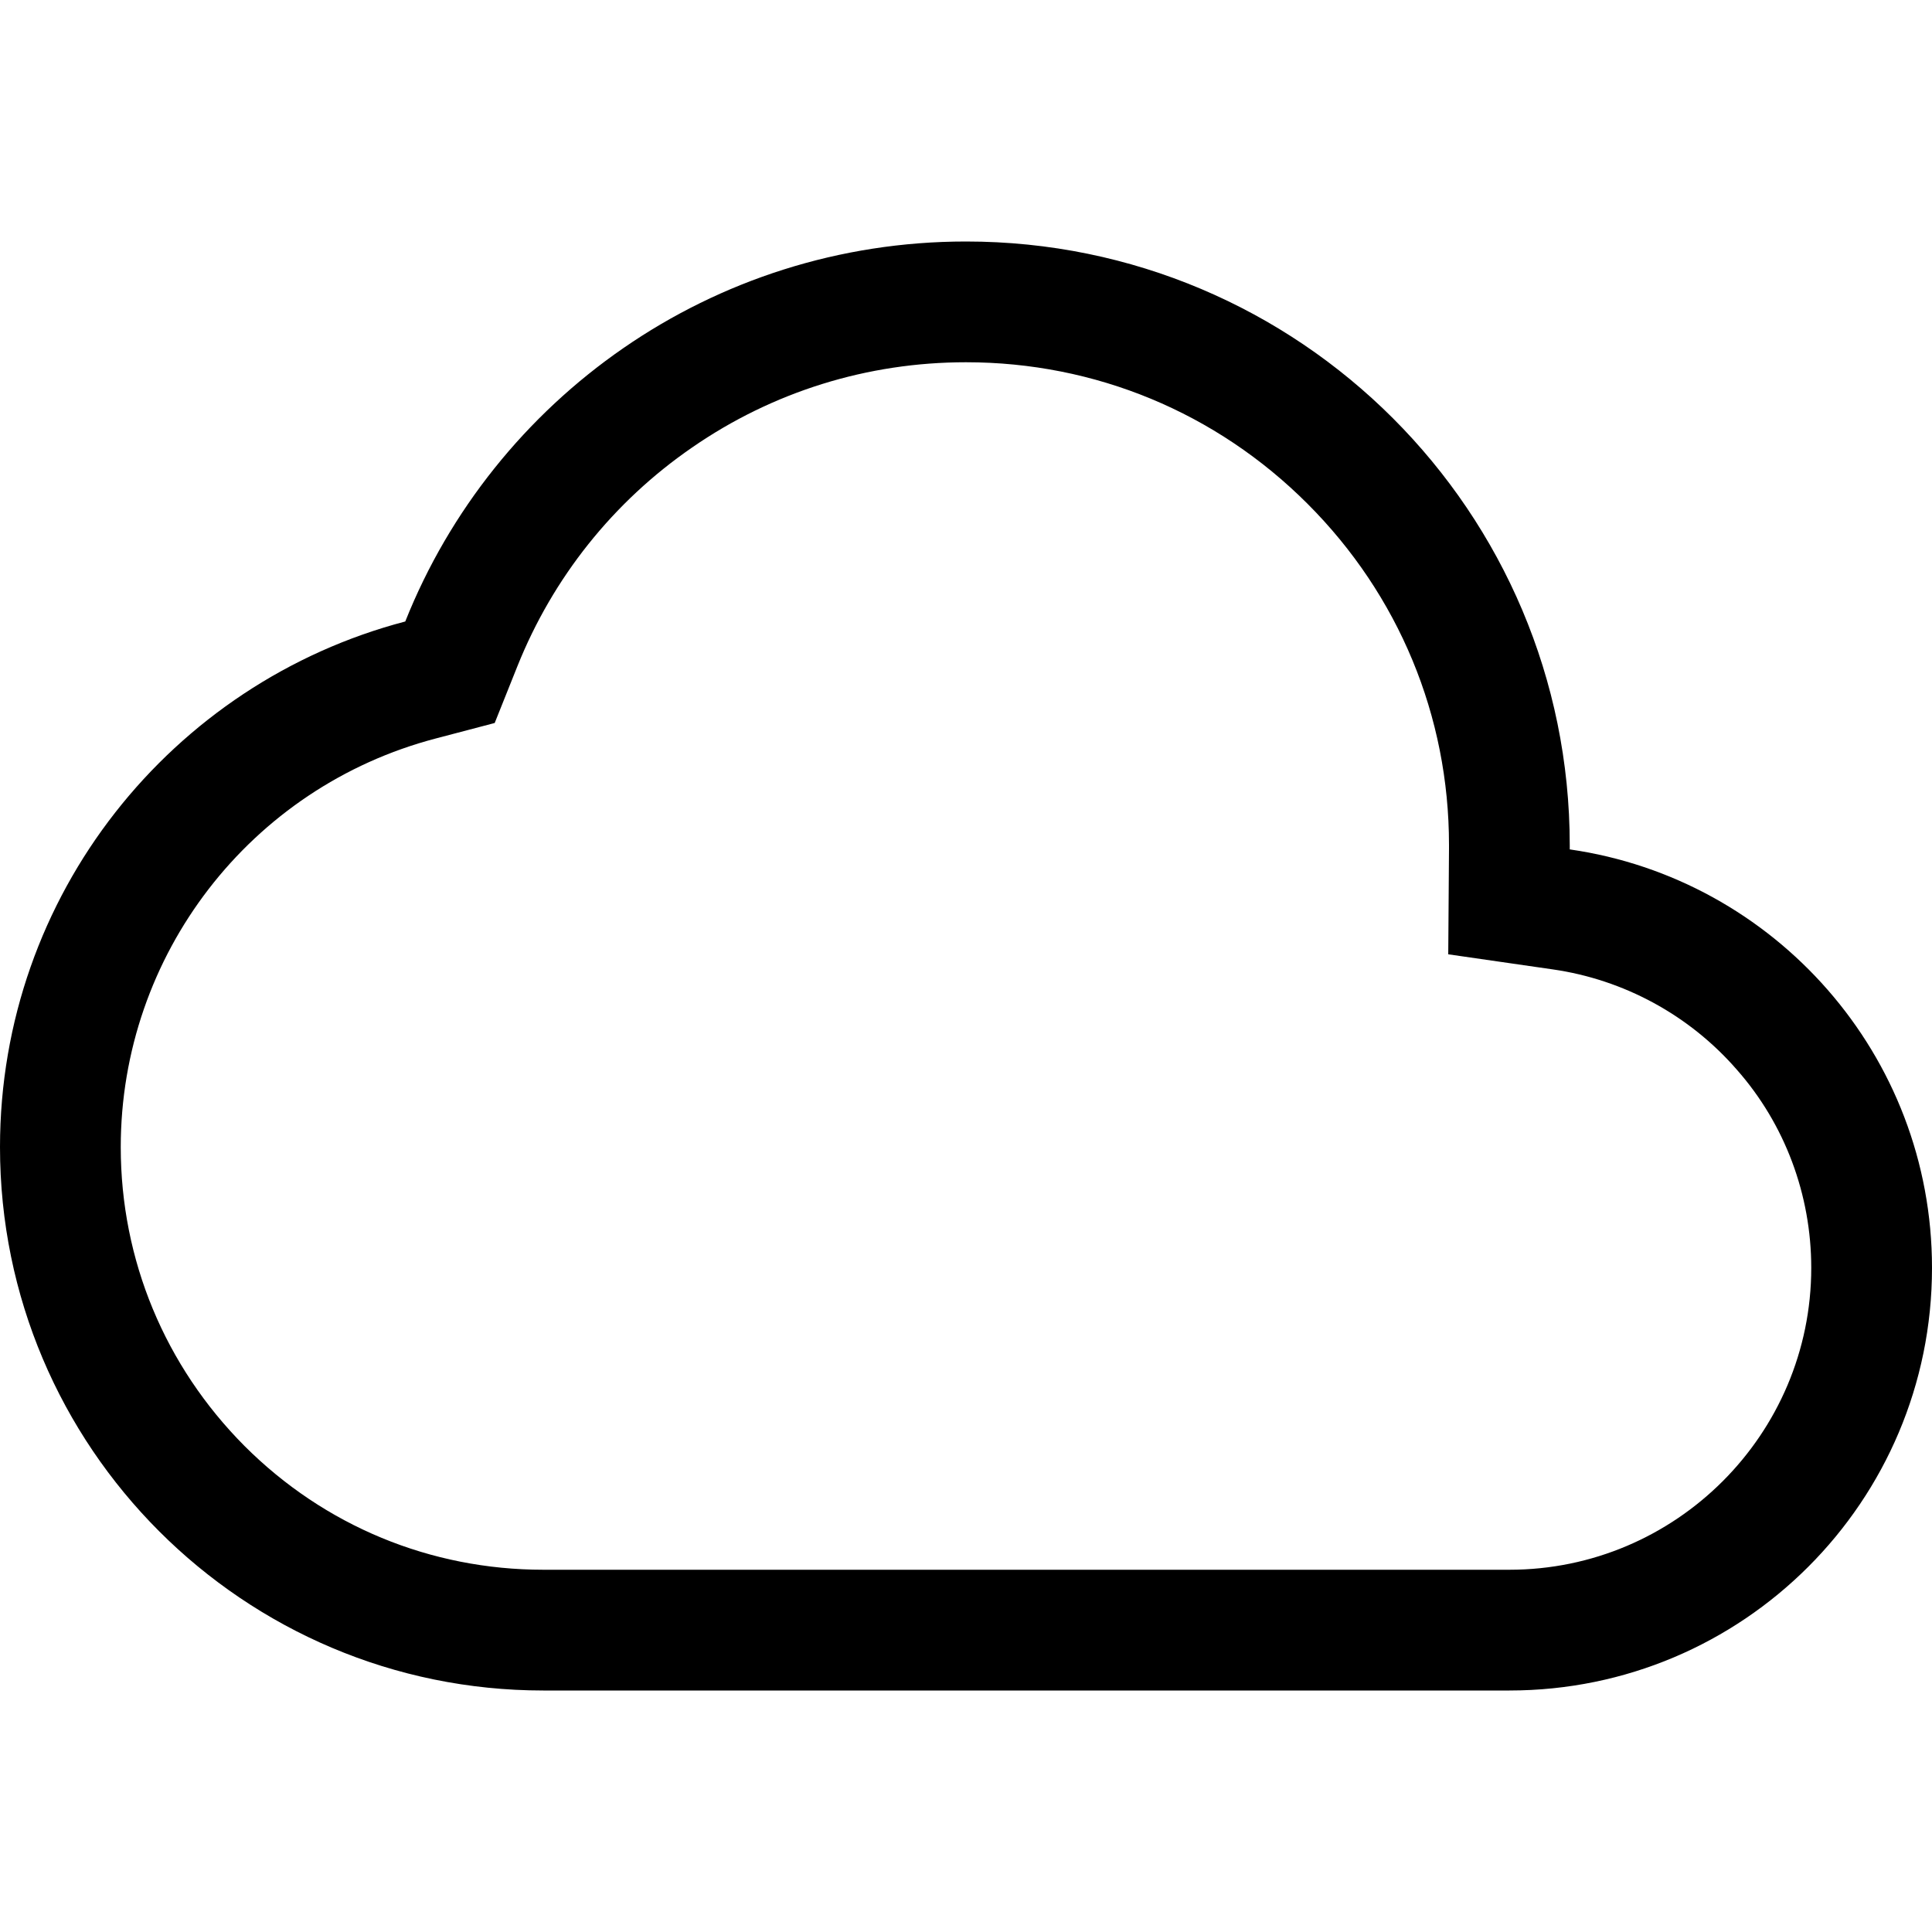 <?xml version="1.0" encoding="utf-8"?>
<!-- Generator: Adobe Illustrator 21.1.0, SVG Export Plug-In . SVG Version: 6.00 Build 0)  -->
<svg version="1.1" id="Livello_1" xmlns="http://www.w3.org/2000/svg" xmlns:xlink="http://www.w3.org/1999/xlink" x="0px" y="0px"
	 viewBox="0 0 512 512" style="enable-background:new 0 0 512 512;" xml:space="preserve">
<style type="text/css">
	.st0{fill:none;stroke:#000000;stroke-width:32;stroke-miterlimit:10;}
	.st1{fill:#110B0B;}
</style>
<path d="M416,225.1c0-0.4,0-0.8,0-1.1c0-88.4-71.6-160-160-160c-67.4,0-125.1,41.7-148.6,100.7C45.6,180.9,0,237.1,0,304
	c0,79.5,64.5,144,144,144h256c61.9,0,112-50.1,112-112C512,279.6,470.3,232.9,416,225.1z M400,416H144c-29.9,0-58-11.6-79.2-32.8
	C43.7,362,32,333.9,32,304c0-50.9,34.3-95.4,83.5-108.3l15.6-4.1l6-15c9.4-23.5,25.4-43.6,46.3-58C204.8,103.8,229.9,96,256,96
	c34.2,0,66.3,13.3,90.5,37.5c24.2,24.2,37.5,56.3,37.5,90.4l0,0.2c0,0.3,0,0.5,0,0.8l-0.2,28l27.7,4c18.8,2.7,36.2,12.1,48.8,26.6
	C473,297.9,480,316.6,480,336C480,380.1,444.1,416,400,416z"/>
</svg>
